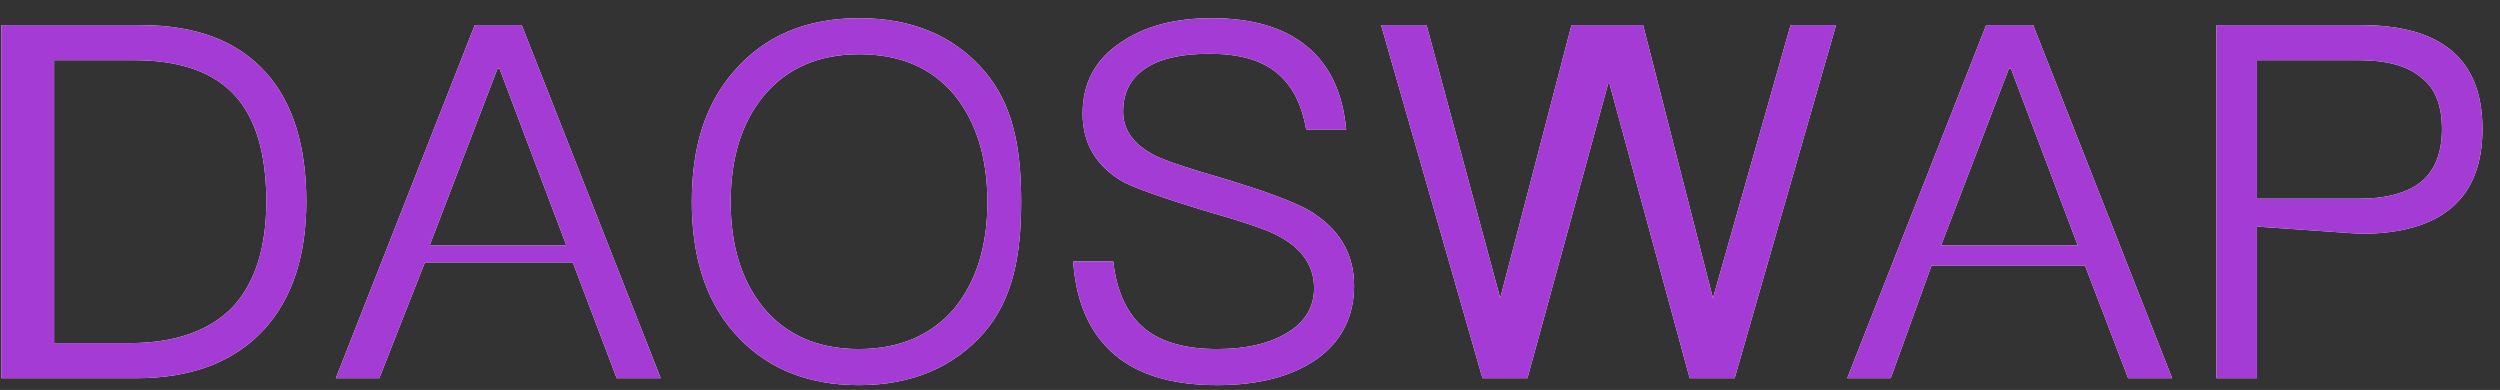 <?xml version="1.0" encoding="UTF-8"?>
<svg width="109px" height="17px" viewBox="0 0 109 17" version="1.1" xmlns="http://www.w3.org/2000/svg" xmlns:xlink="http://www.w3.org/1999/xlink">
    <rect x="0" y="0" width="109" height="17" fill="#333333" stroke="none"/>
    <title>DAOSWAP</title>
    <defs>
        <path d="M5.94,16.49 C8.355,16.49 10.209,15.779 11.503,14.377 C12.732,13.04 13.357,11.164 13.357,8.792 C13.357,6.377 12.775,4.501 11.632,3.207 C10.382,1.784 8.549,1.094 6.112,1.094 L0.059,1.094 L0.059,16.49 L5.94,16.49 Z M5.638,14.959 L2.36,14.959 L2.36,2.625 L5.832,2.625 C7.859,2.625 9.325,3.142 10.274,4.199 C11.158,5.191 11.611,6.722 11.611,8.792 C11.611,10.797 11.115,12.328 10.166,13.363 C9.153,14.42 7.643,14.959 5.638,14.959 Z M16.538,16.49 L18.525,11.442 L24.974,11.442 L26.888,16.49 L28.808,16.49 L22.748,1.094 L20.7,1.094 L14.641,16.49 L16.538,16.49 Z M24.689,10.69 L18.738,10.69 L21.692,2.991 L21.778,2.991 L24.689,10.69 Z M37.444,16.792 C39.751,16.792 41.584,16.016 42.921,14.485 C44.172,13.018 44.523,11.121 44.523,8.792 C44.523,6.442 44.172,4.566 42.921,3.099 C41.584,1.547 39.751,0.792 37.465,0.792 C35.136,0.792 33.325,1.568 31.988,3.121 C30.716,4.587 30.162,6.463 30.162,8.792 C30.162,11.099 30.716,13.018 31.988,14.485 C33.325,16.016 35.136,16.792 37.444,16.792 Z M37.444,15.218 C35.676,15.218 34.274,14.614 33.282,13.407 C32.333,12.242 31.859,10.711 31.859,8.814 C31.859,6.894 32.333,5.363 33.282,4.199 C34.296,2.97 35.697,2.366 37.465,2.366 C39.234,2.366 40.614,2.948 41.605,4.134 C42.554,5.299 43.05,6.851 43.05,8.814 C43.05,10.754 42.554,12.285 41.605,13.45 C40.614,14.614 39.212,15.218 37.444,15.218 Z M53.066,16.792 C54.899,16.792 56.344,16.404 57.422,15.649 C58.5,14.873 59.039,13.795 59.039,12.458 C59.039,11.056 58.393,9.978 57.12,9.202 C56.473,8.814 55.136,8.318 53.11,7.714 C52.974,7.675 52.843,7.636 52.717,7.599 L52.352,7.489 C51.295,7.169 50.602,6.92 50.285,6.743 C49.401,6.269 48.969,5.644 48.969,4.867 C48.969,3.983 49.336,3.336 50.069,2.905 C50.716,2.517 51.6,2.345 52.743,2.345 C53.994,2.345 54.964,2.603 55.654,3.164 C56.322,3.703 56.754,4.522 56.948,5.644 L58.694,5.644 C58.543,4.027 57.961,2.797 56.926,1.978 C55.934,1.18 54.554,0.792 52.829,0.792 C51.234,0.792 49.918,1.137 48.905,1.827 C47.762,2.56 47.201,3.617 47.201,4.954 C47.201,6.248 47.783,7.239 48.969,7.929 C49.465,8.188 50.651,8.619 52.506,9.18 C54.231,9.676 55.331,10.043 55.762,10.301 C56.775,10.841 57.293,11.595 57.293,12.566 C57.293,13.385 56.905,14.032 56.128,14.506 C55.352,14.981 54.317,15.218 53.066,15.218 C51.686,15.218 50.651,14.916 49.94,14.355 C49.163,13.73 48.689,12.738 48.538,11.401 L46.791,11.401 C46.921,13.299 47.589,14.7 48.797,15.628 C49.832,16.404 51.255,16.792 53.066,16.792 Z M66.597,16.49 L70.112,3.66 L70.177,3.66 L73.67,16.49 L75.632,16.49 L80.053,1.094 L78.069,1.094 L74.684,12.999 L71.639,1.094 L68.517,1.094 L65.409,12.999 L62.198,1.094 L60.215,1.094 L64.635,16.49 L66.597,16.49 Z M82.436,16.49 L84.217,11.574 L90.905,11.574 L92.786,16.49 L94.705,16.49 L88.646,1.094 L86.597,1.094 L80.538,16.49 L82.436,16.49 Z M90.587,10.69 L84.635,10.69 L87.589,2.991 L87.676,2.991 L90.587,10.69 Z M98.403,16.49 L98.403,9.879 L102.91,10.194 C106.446,10.194 108.236,8.663 108.236,5.622 C108.236,2.603 106.468,1.094 102.932,1.094 L96.635,1.094 L96.635,16.49 L98.403,16.49 Z M102.824,8.663 L98.403,8.663 L98.403,2.625 L102.824,2.625 C104.053,2.625 104.959,2.862 105.562,3.38 C106.166,3.832 106.468,4.587 106.468,5.622 C106.468,6.657 106.166,7.412 105.584,7.908 C104.98,8.404 104.074,8.663 102.824,8.663 Z" id="path-1"></path>
    </defs>
    <g id="页面-1" stroke="none" stroke-width="1" fill="none" fill-rule="evenodd">
        <g id="DAOSWAP" fill-rule="nonzero">
            <use fill="#FFFFFF" xlink:href="#path-1"></use>
            <use fill="#A43BD4" xlink:href="#path-1"></use>
        </g>
    </g>
</svg>